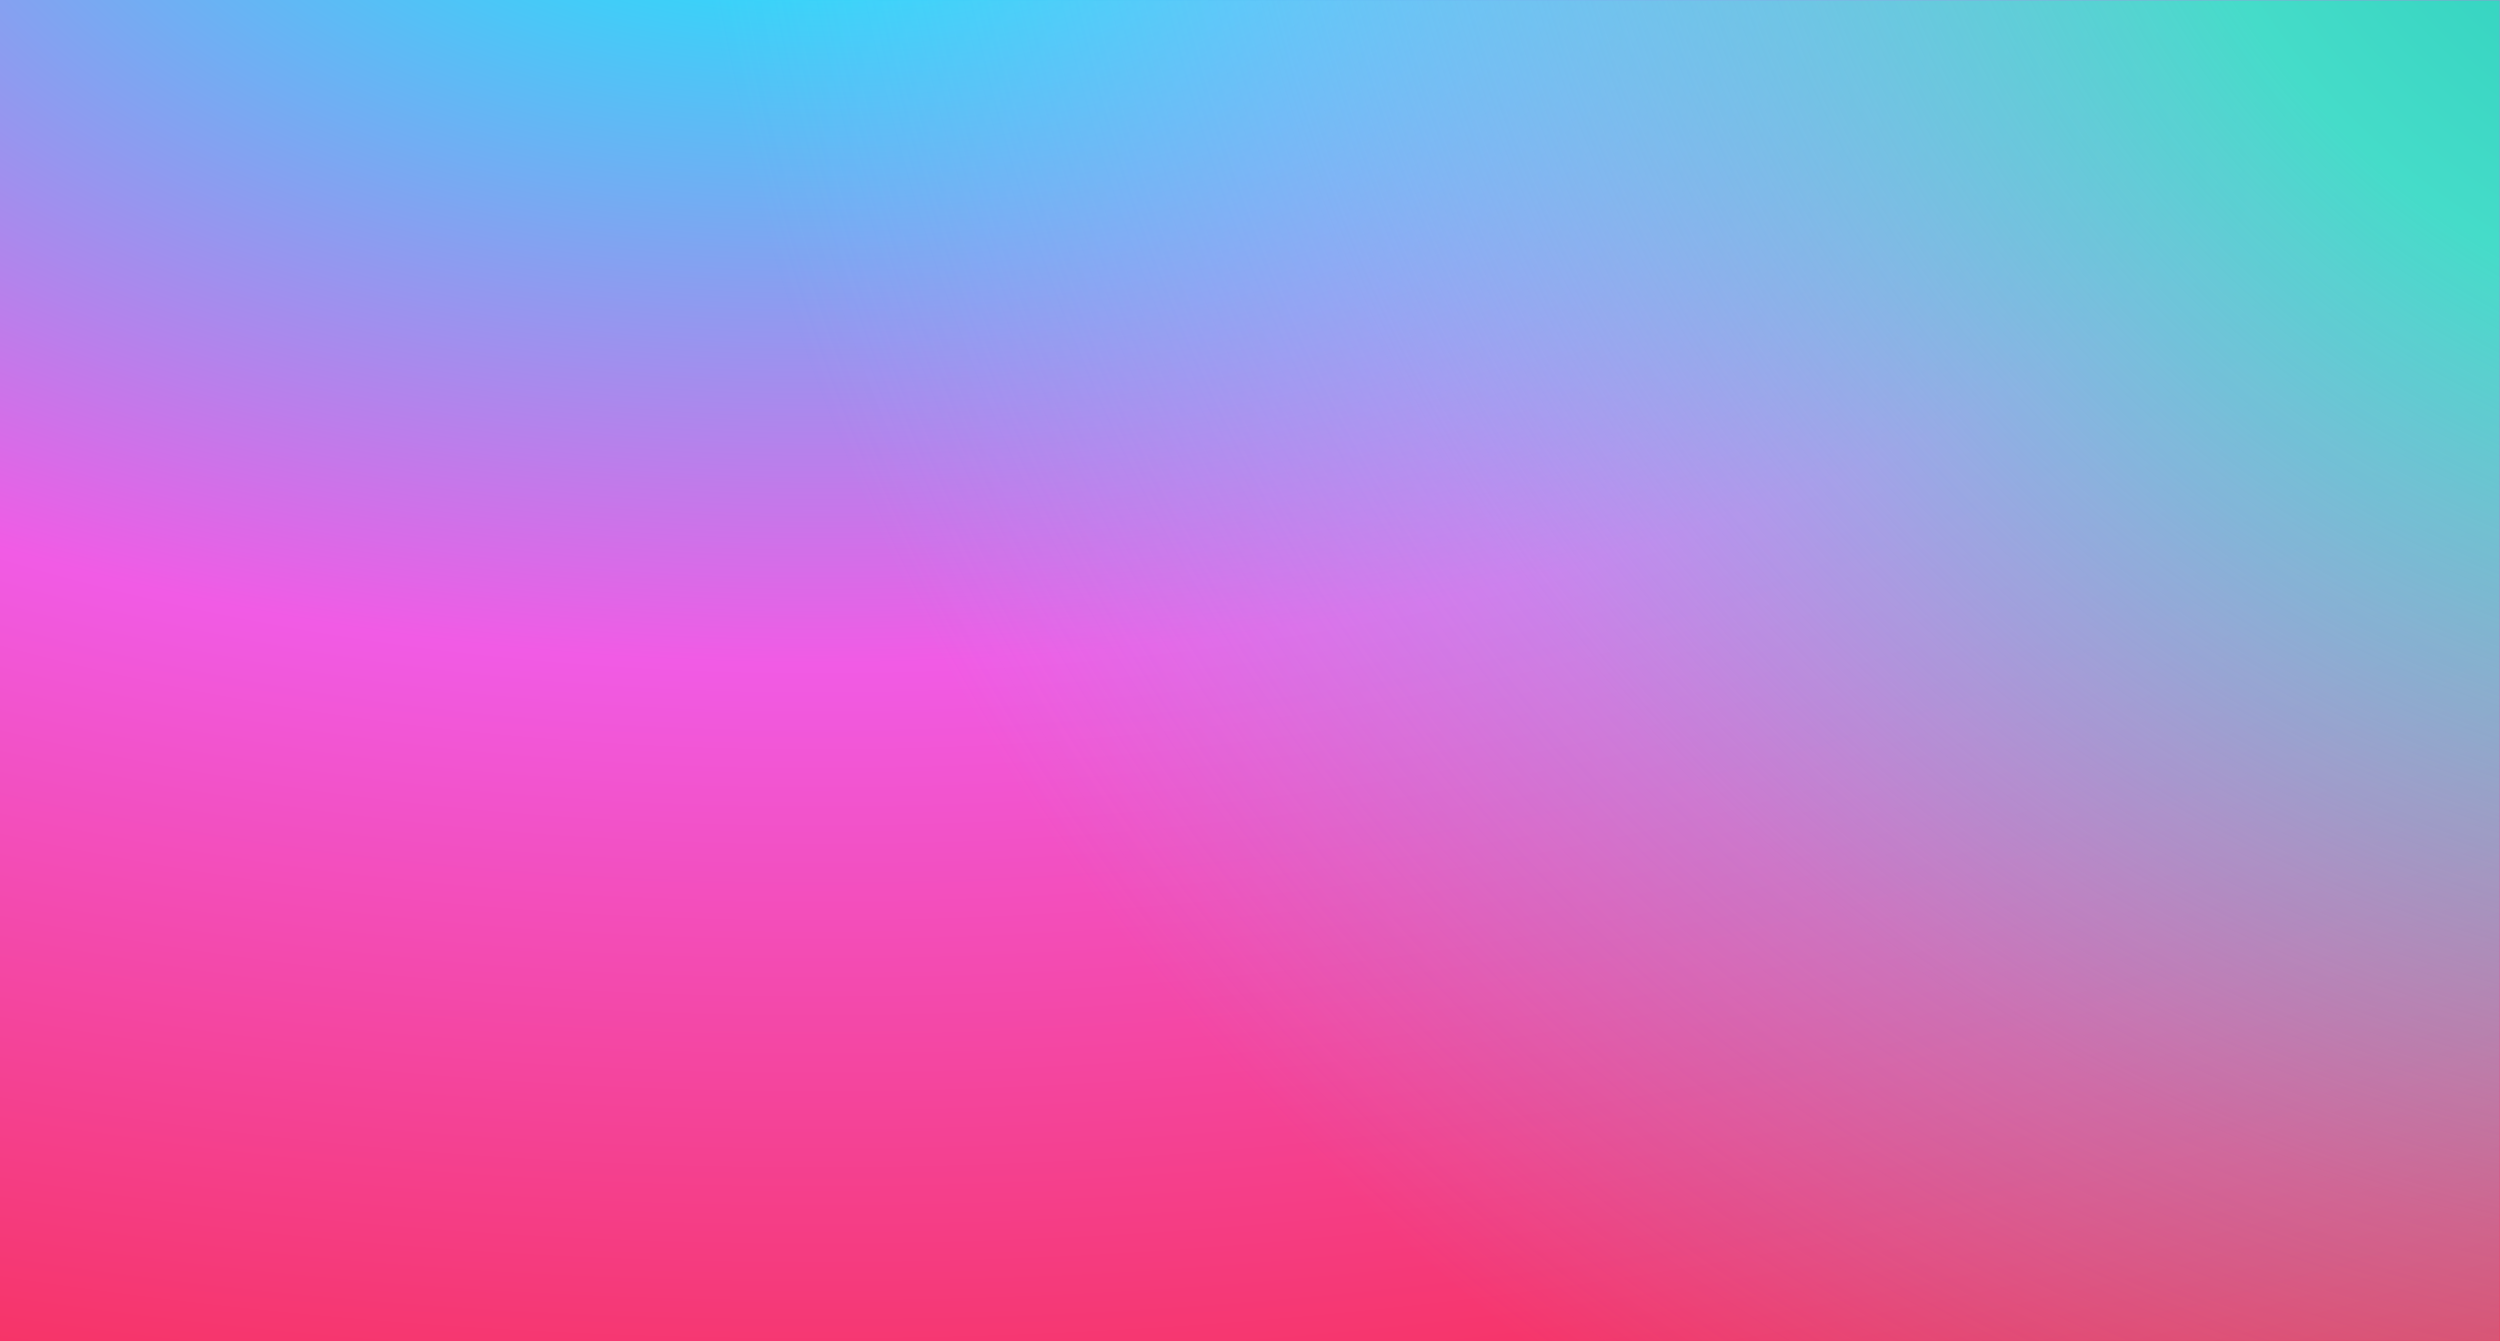 <?xml version="1.0" encoding="UTF-8" standalone="no"?>
<svg width="1439px" height="772px" viewBox="0 0 1439 772" version="1.1" xmlns="http://www.w3.org/2000/svg" xmlns:xlink="http://www.w3.org/1999/xlink">
    <!-- Generator: Sketch 41.2 (35397) - http://www.bohemiancoding.com/sketch -->
    <title>desktop-bg</title>
    <desc>Created with Sketch.</desc>
    <defs>
        <radialGradient cx="32.852%" cy="-15.562%" fx="32.852%" fy="-15.562%" r="153.105%" id="radialGradient-1">
            <stop stop-color="#00F7FF" offset="0%"></stop>
            <stop stop-color="#F15BE5" offset="42.496%"></stop>
            <stop stop-color="#F91D1D" offset="100%"></stop>
        </radialGradient>
        <rect id="path-2" x="0" y="0" width="1440" height="772"></rect>
        <radialGradient cx="51.658%" cy="50.611%" fx="51.658%" fy="50.611%" r="50.164%" id="radialGradient-4">
            <stop stop-color="#14C4AF" offset="0%"></stop>
            <stop stop-color="#45DCC9" offset="33.584%"></stop>
            <stop stop-color="#76DBFF" stop-opacity="0.303" offset="75.867%"></stop>
            <stop stop-color="#76DBFF" stop-opacity="0" offset="100%"></stop>
        </radialGradient>
    </defs>
    <g id="Page-1" stroke="none" stroke-width="1" fill="none" fill-rule="evenodd">
        <g id="Udviser-Home">
            <g id="desktop-bg" transform="translate(-1, 0)">
                <rect id="Rectangle" fill="url(#radialGradient-1)" x="0" y="0" width="1440" height="772"></rect>
                <mask id="mask-3" fill="white">
                    <use xlink:href="#path-2"></use>
                </mask>
                <g id="Rectangle-Copy"></g>
                <ellipse id="Oval-2" fill="url(#radialGradient-4)" mask="url(#mask-3)" cx="1632" cy="-224.311" rx="1299" ry="1227.295"></ellipse>
            </g>
        </g>
    </g>
</svg>